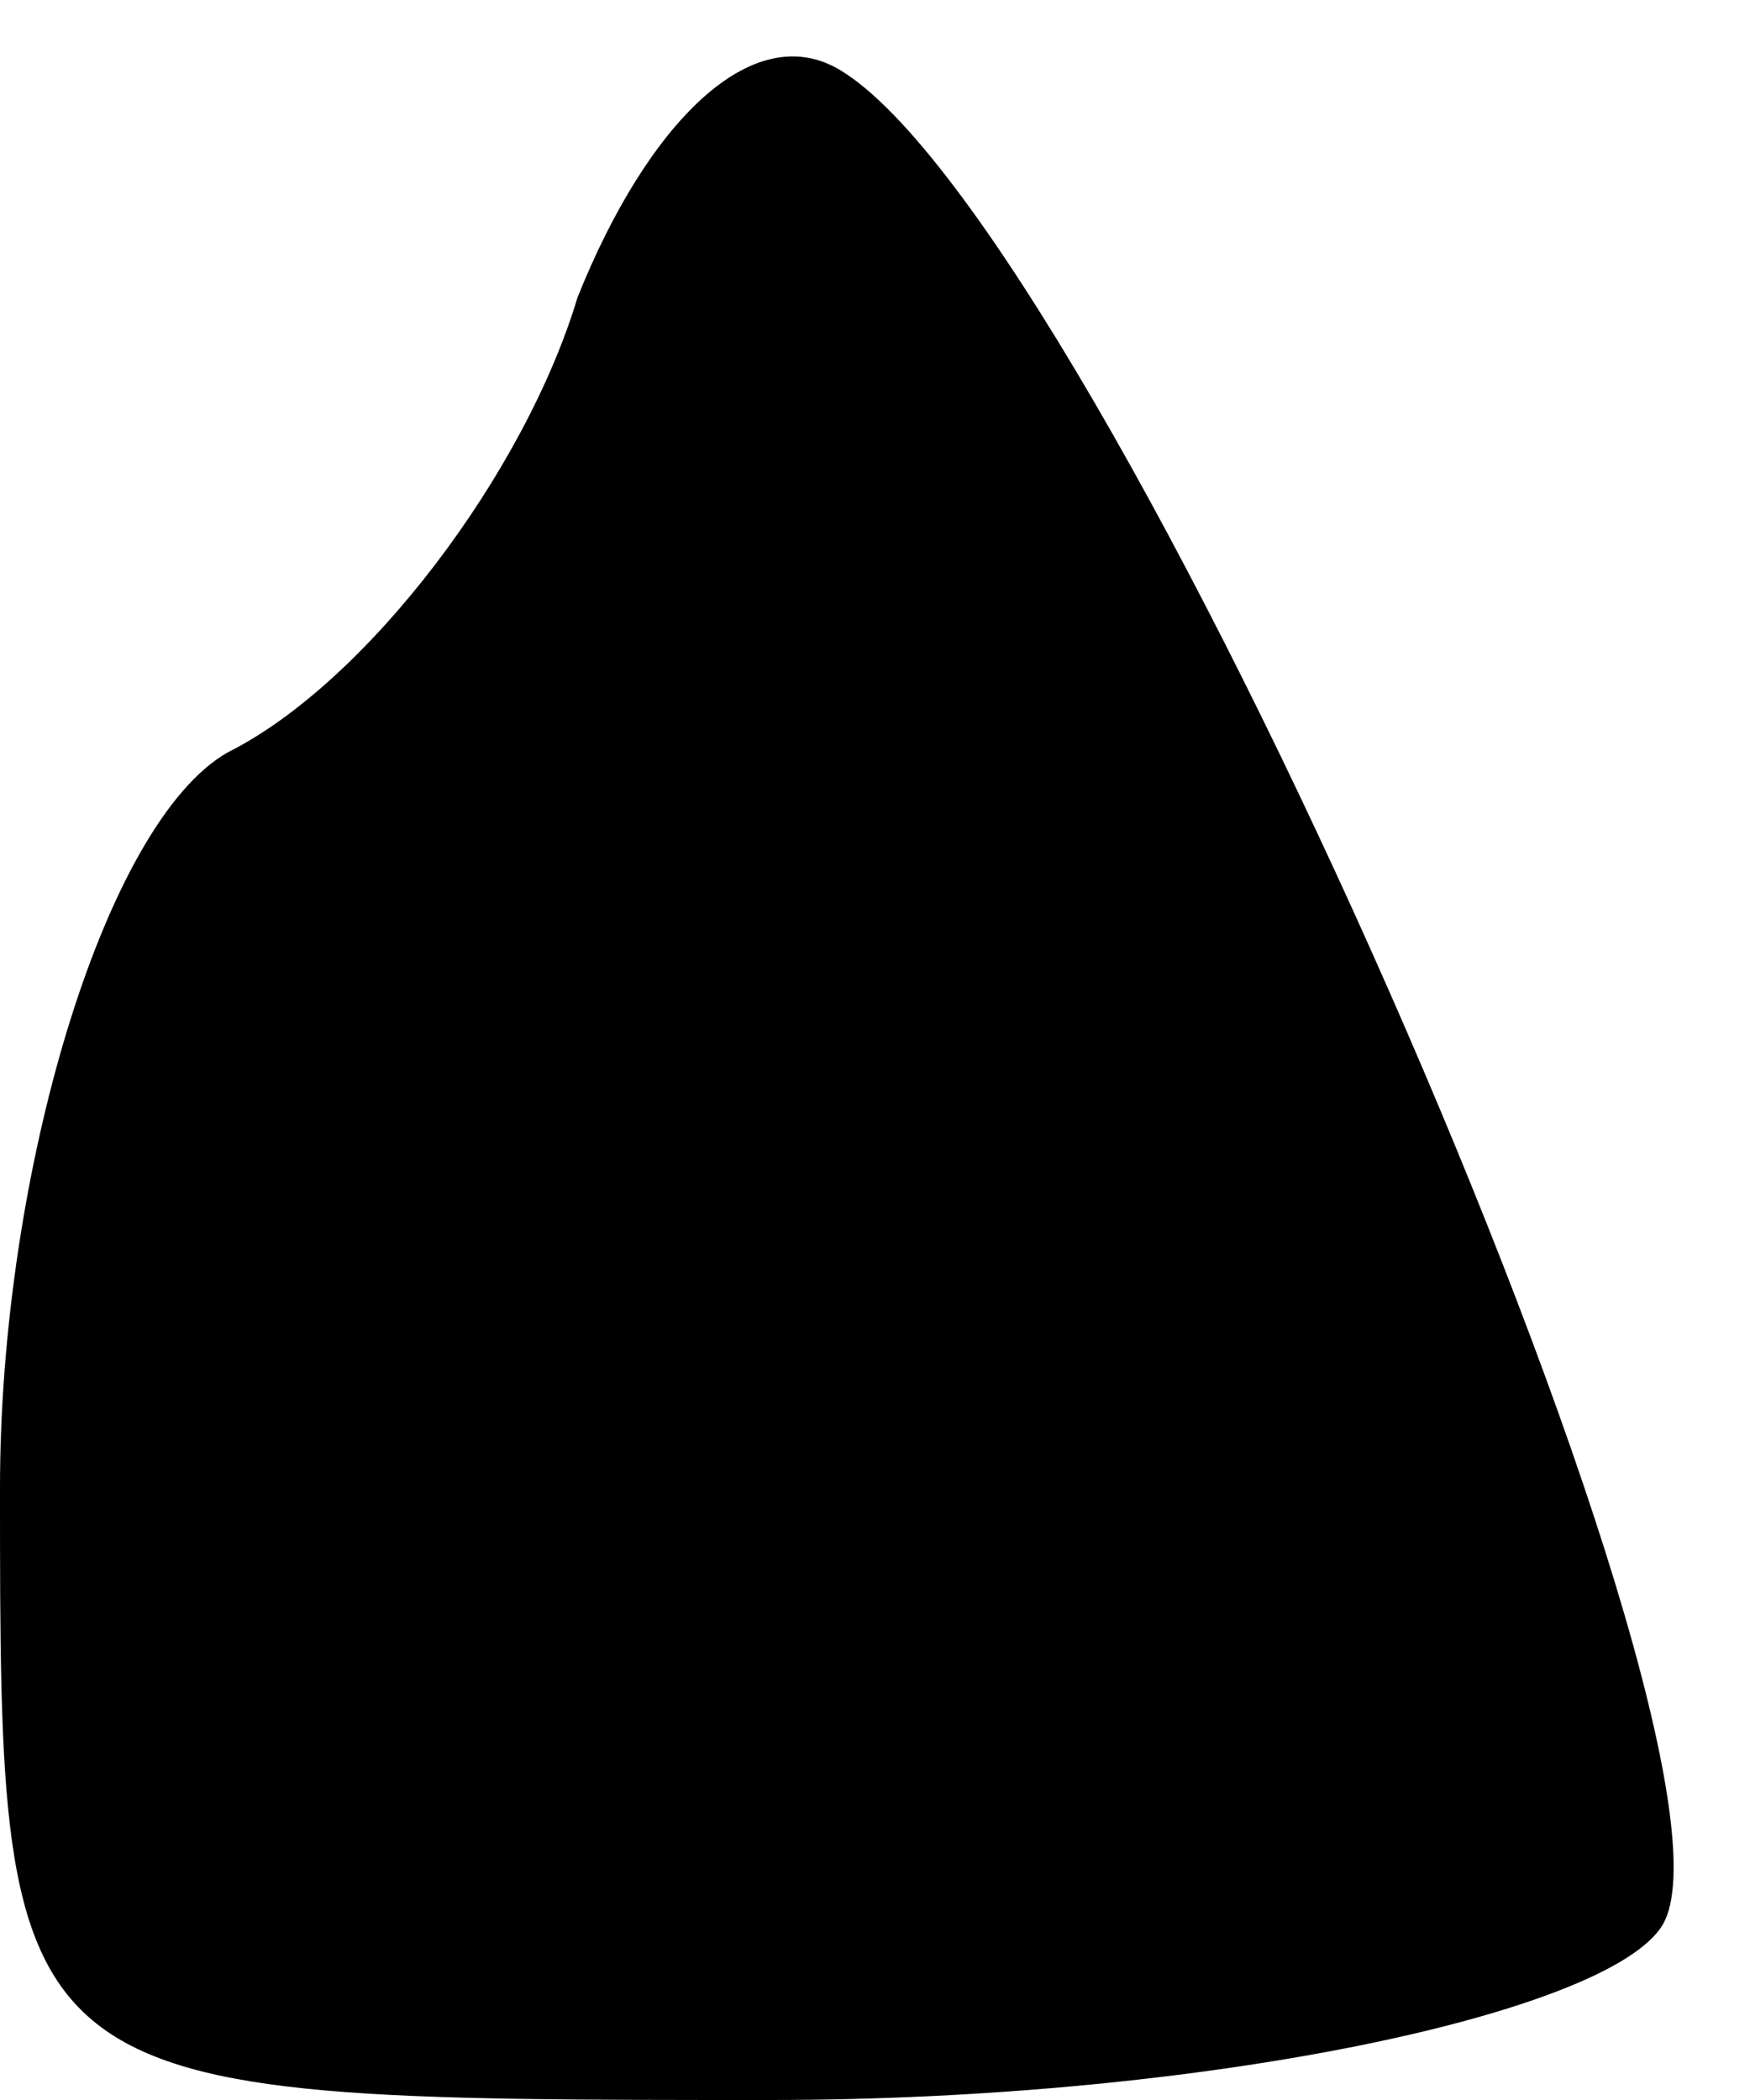 <?xml version="1.0" standalone="no"?>
<!DOCTYPE svg PUBLIC "-//W3C//DTD SVG 20010904//EN"
 "http://www.w3.org/TR/2001/REC-SVG-20010904/DTD/svg10.dtd">
<svg version="1.0" xmlns="http://www.w3.org/2000/svg"
 width="10pt" height="12pt" viewBox="0 0 10 12"
 preserveAspectRatio="xMidYMid meet">
<g transform="translate(0,12) scale(0.1,-0.1)"
fill="#000000" stroke="none">
<path fill="#000000" stroke="none" d="M33 103 c-3 -10 -12 -22 -20 -26 -7 -4
-13 -24 -13 -42 0 -35 0 -35 44 -35 25 0 48 5 51 10 6 10 -32 97 -47 106 -5 3
-11 -3 -15 -13z"/>
</g>
</svg>
